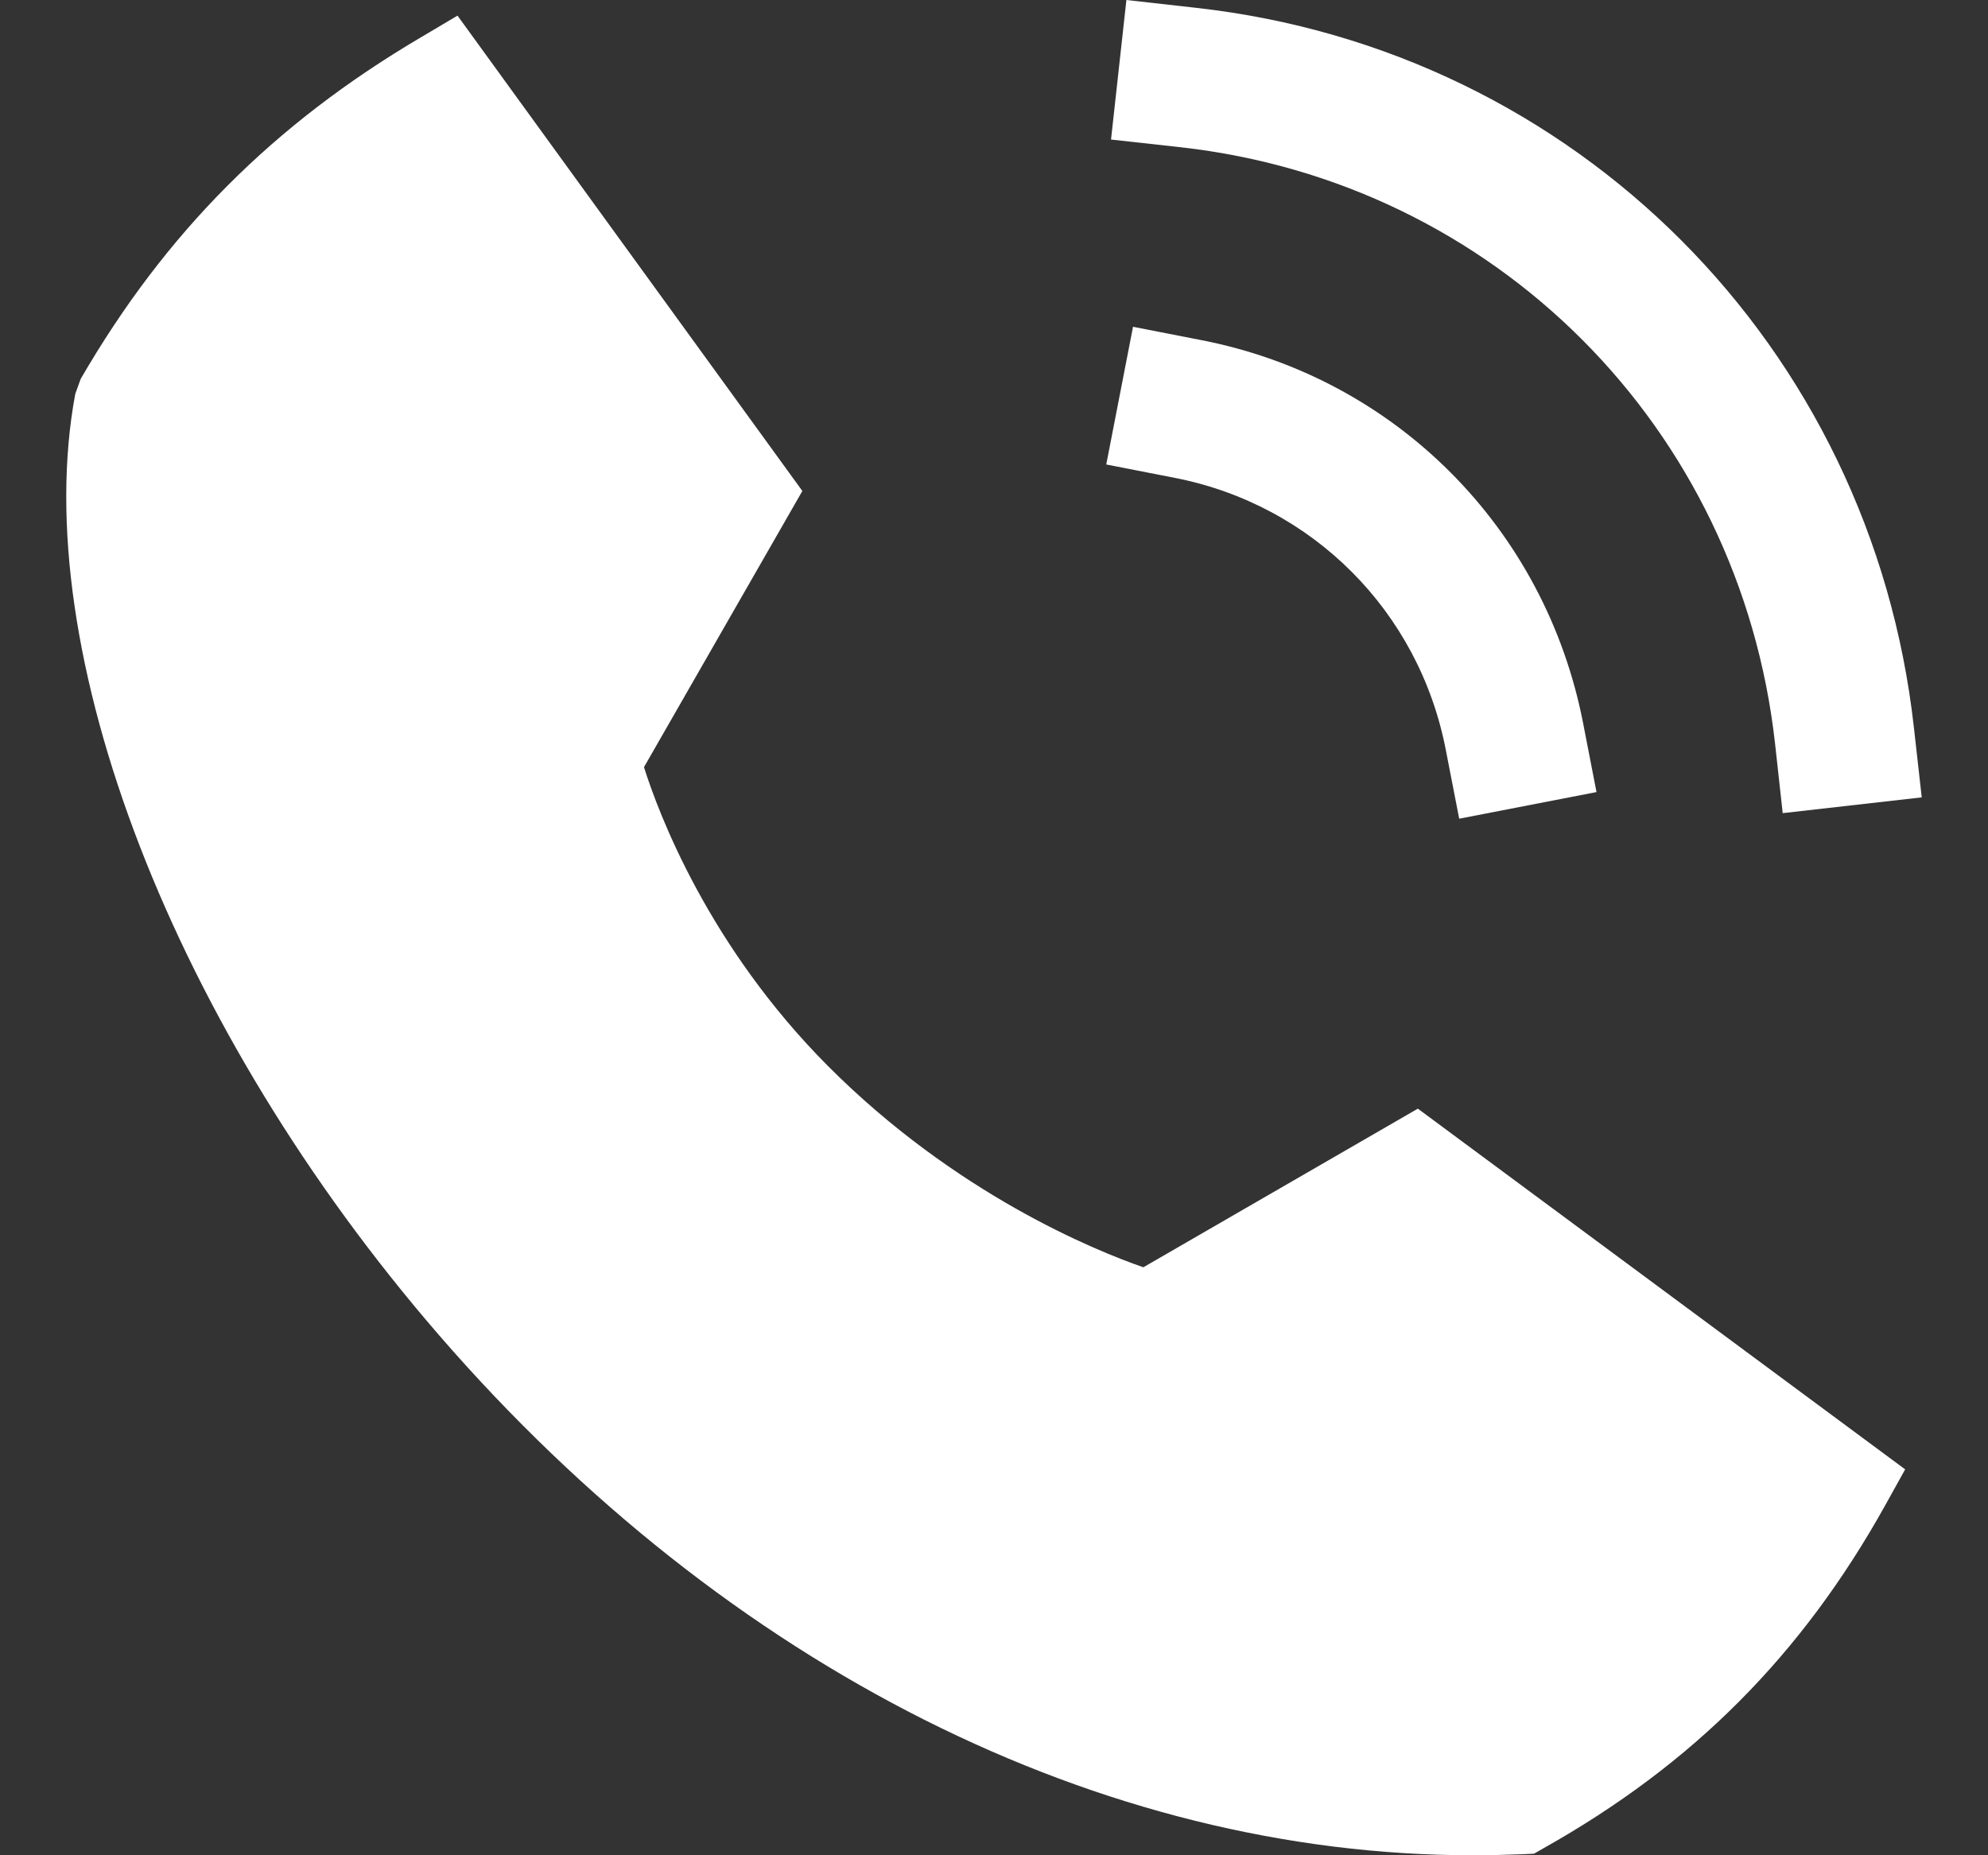 <svg width="15" height="14" viewBox="0 0 15 14" fill="none" xmlns="http://www.w3.org/2000/svg">
<rect x="0" y="0" width="15" height="14" fill="#333333" stroke="none"/>
<path fill-rule="evenodd" clip-rule="evenodd" d="M13.393 5.609L13.451 6.136L14.5 6.017L14.441 5.491C14.12 2.613 11.892 0.378 9.024 0.059L8.499 0L8.383 1.053L8.907 1.111C11.282 1.376 13.126 3.226 13.393 5.609Z" fill="white"/>
<path fill-rule="evenodd" clip-rule="evenodd" d="M10.909 5.659L11.01 6.178L12.046 5.977L11.945 5.457C11.659 3.987 10.53 2.852 9.066 2.567L8.549 2.466L8.347 3.505L8.864 3.606C9.904 3.809 10.707 4.614 10.909 5.659Z" fill="white"/>
<path fill-rule="evenodd" clip-rule="evenodd" d="M8.627 9.563C8.261 9.436 7.209 9.009 6.248 8.045C5.345 7.139 4.969 6.138 4.859 5.789L6.054 3.705L3.452 0.118L3.177 0.281C2.065 0.936 1.249 1.755 0.609 2.859L0.568 2.972C0.206 4.909 1.311 7.765 3.315 10.078C5.489 12.586 8.311 14 11.111 14C11.238 14 11.366 13.997 11.491 13.992L11.575 13.988L11.648 13.946C12.774 13.313 13.594 12.491 14.224 11.36L14.375 11.088L10.698 8.366L8.627 9.563Z" fill="white"/>
</svg>
